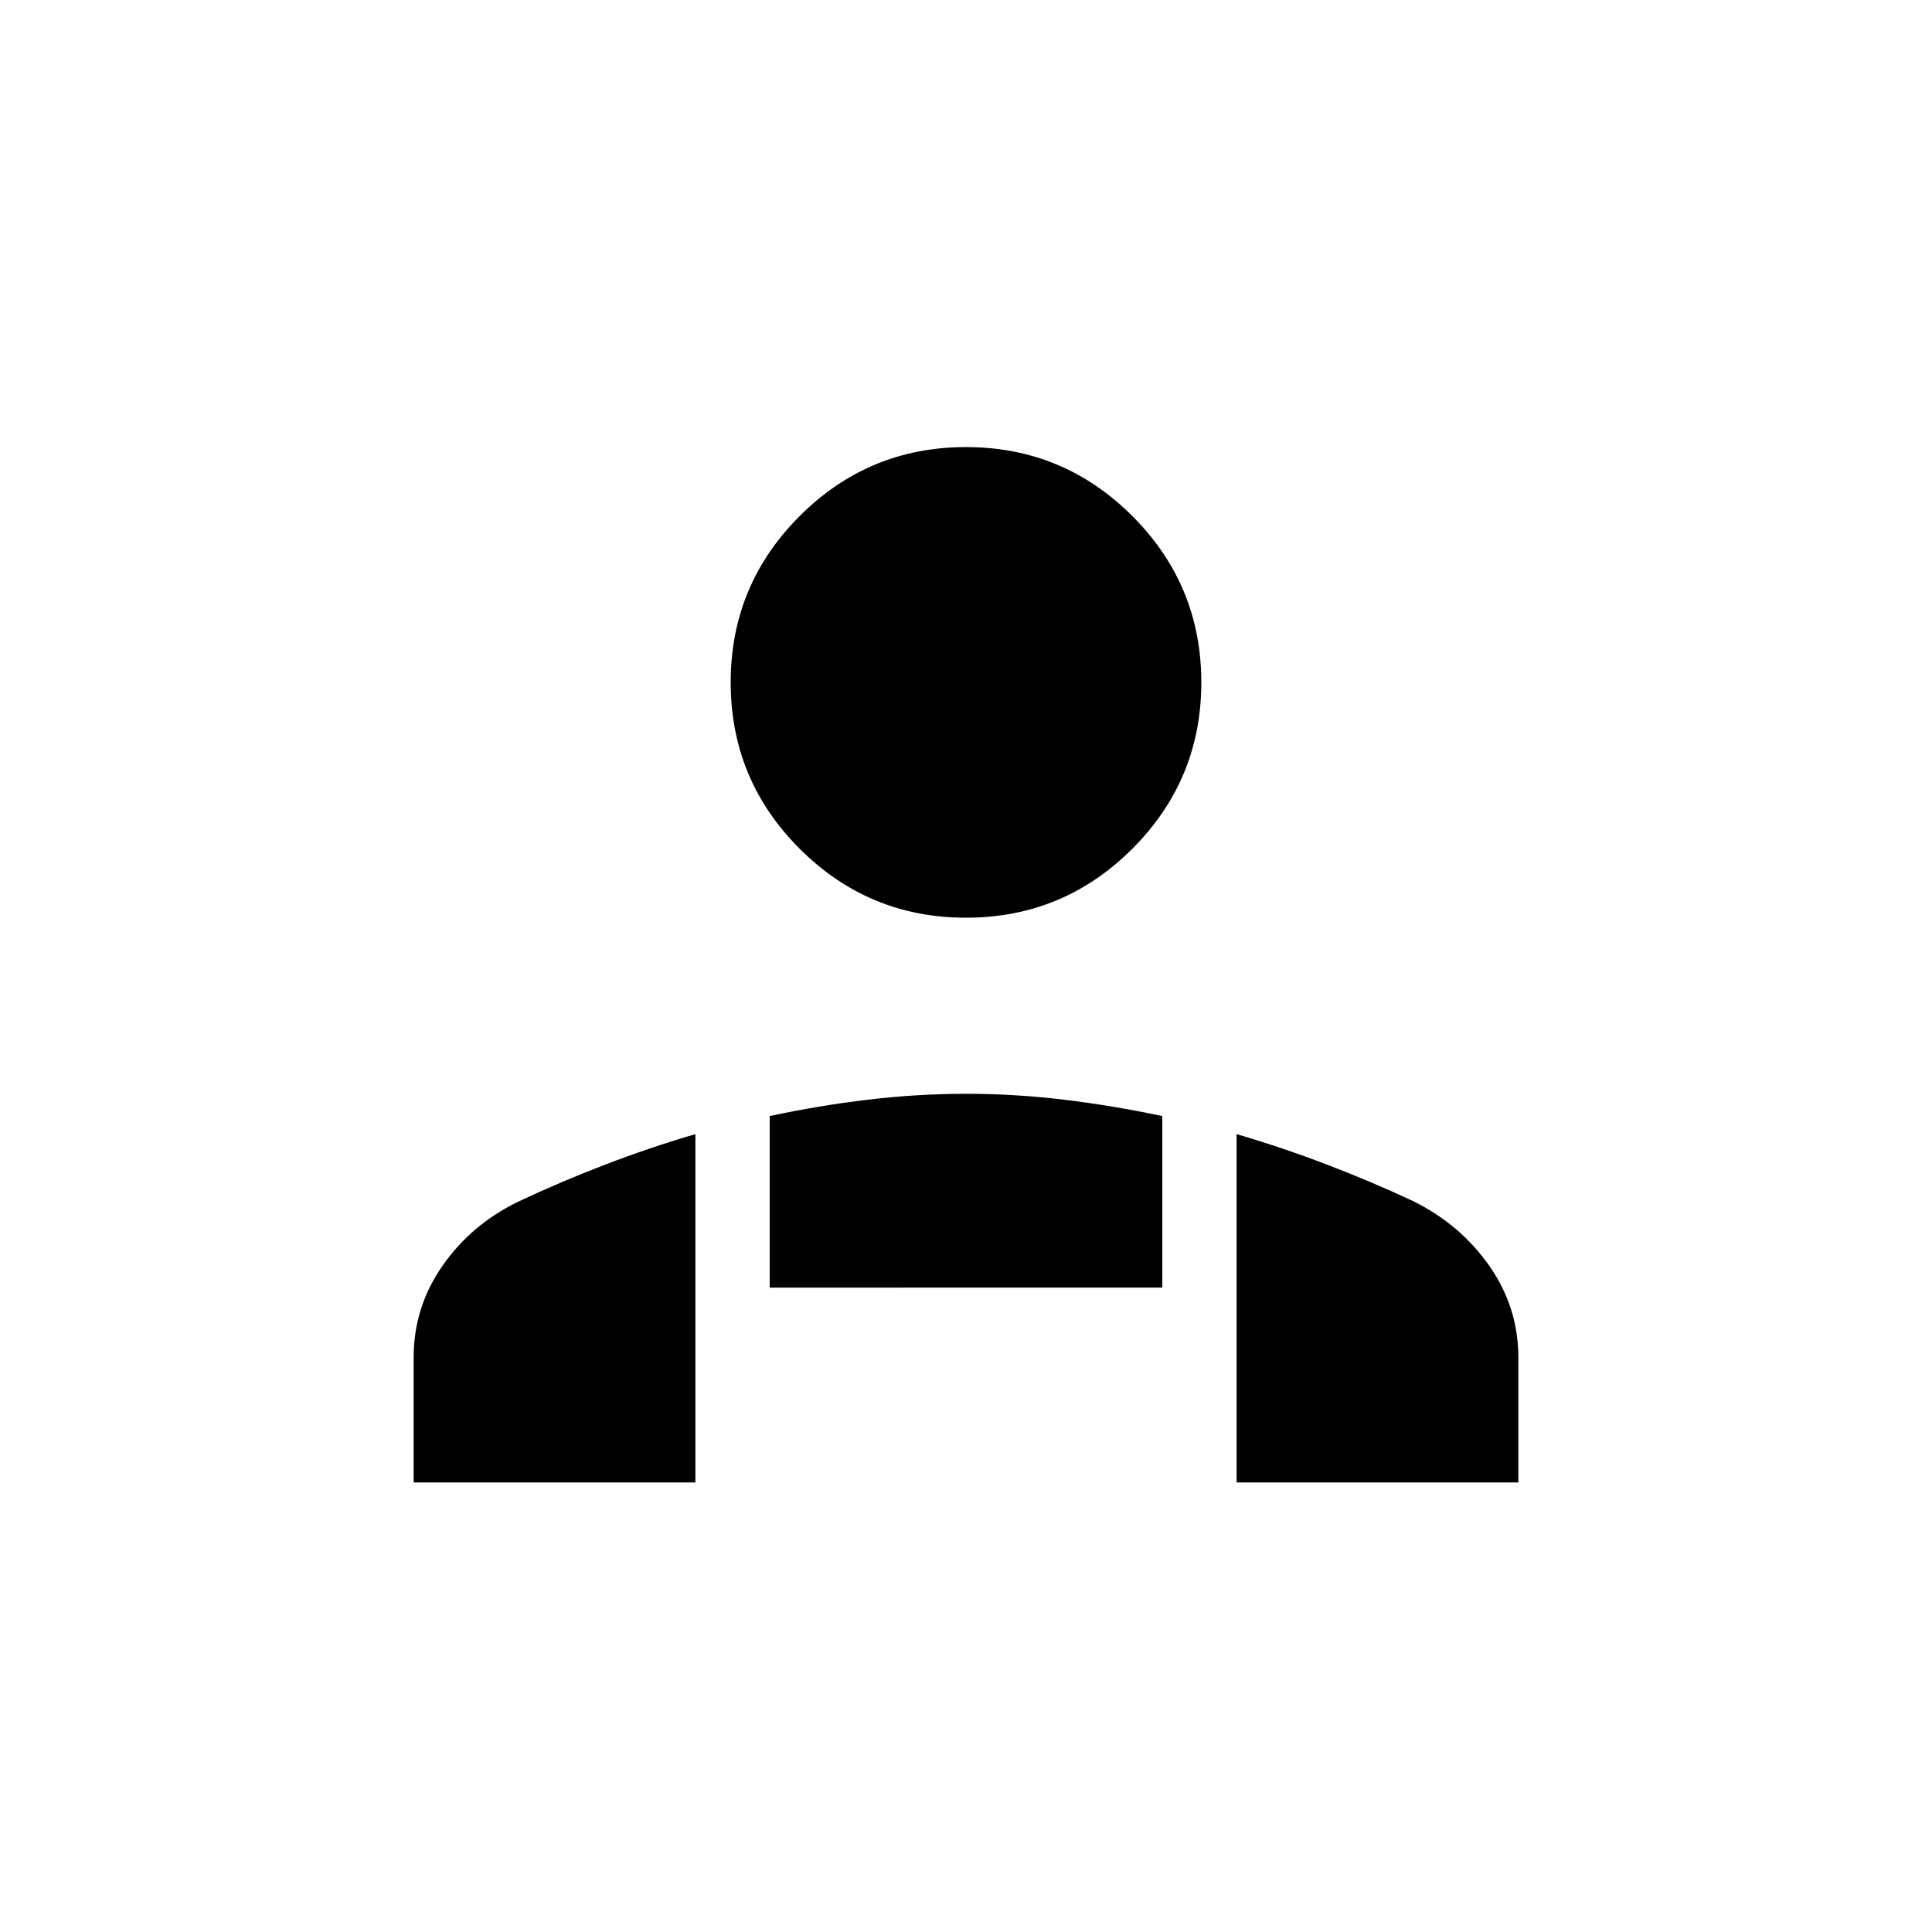 <svg xmlns="http://www.w3.org/2000/svg" height="24" viewBox="0 -960 960 960" width="24"><path d="M480-504q-48.385 0-82.654-34.269t-34.269-82.654q0-48.385 34.269-82.654T480-737.846q48.385 0 82.654 34.269t34.269 82.654q0 48.385-34.269 82.654T480-504Zm134.462 280.616v-173.078q22.782 6.691 44.915 15.153t42.976 18.219q23.34 11.59 37.724 32.153 14.385 20.562 14.385 45.584v61.969h-140Zm-232-96.808v-85.236q24.23-5.215 48.836-8.144 24.606-2.928 48.827-2.928 24.221 0 48.51 2.928 24.288 2.929 48.903 8.144v85.236H382.462Zm-176.924 96.808v-62.154q0-24.953 14.354-45.52 14.353-20.567 37.646-31.865 20.878-9.819 43.048-18.334 22.17-8.514 44.952-15.205v173.078h-140Z"/></svg>